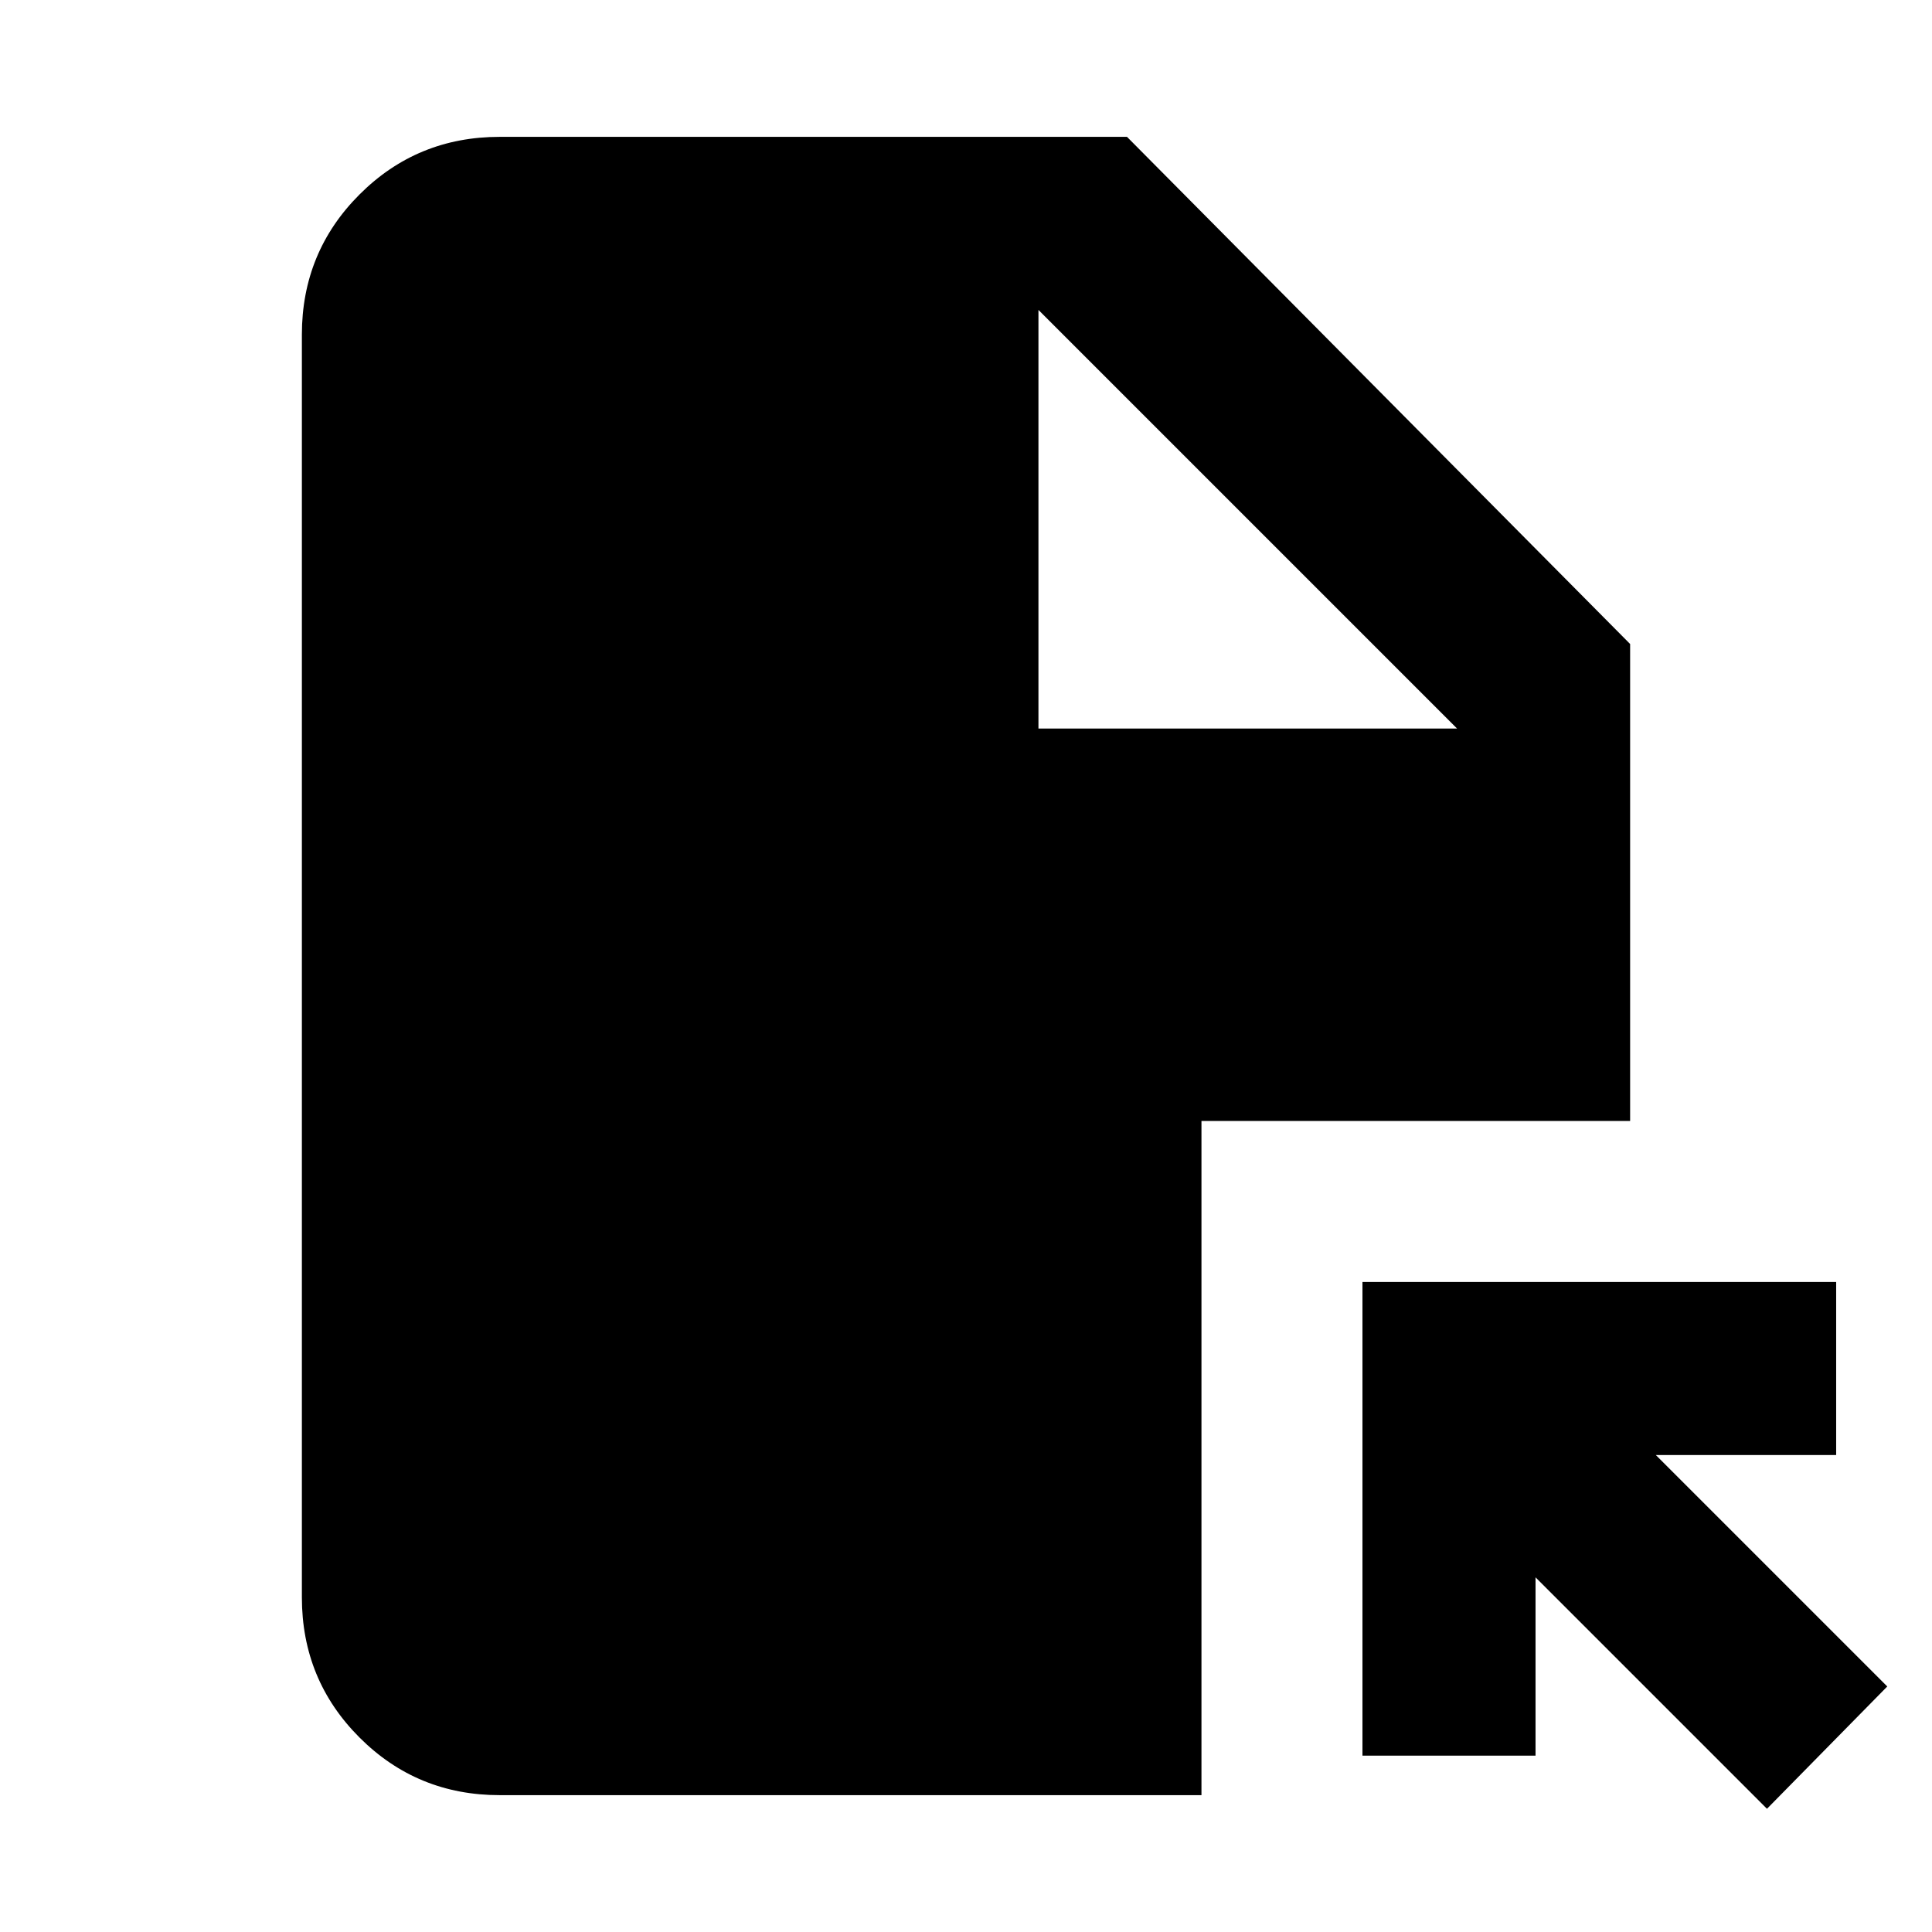 <svg xmlns="http://www.w3.org/2000/svg" height="24" viewBox="0 -960 960 960" width="24"><path d="m878-61.23-115-115v88.61h-86V-323h235.38v86h-89.61l115 115L878-61.23ZM516-598h208L516-806v208ZM248.31-68q-41.03 0-69.67-28.64T150-166.31v-627.38q0-41.03 28.64-69.67T248.31-892H560l250 252v237H597v335H248.31Z"/></svg>